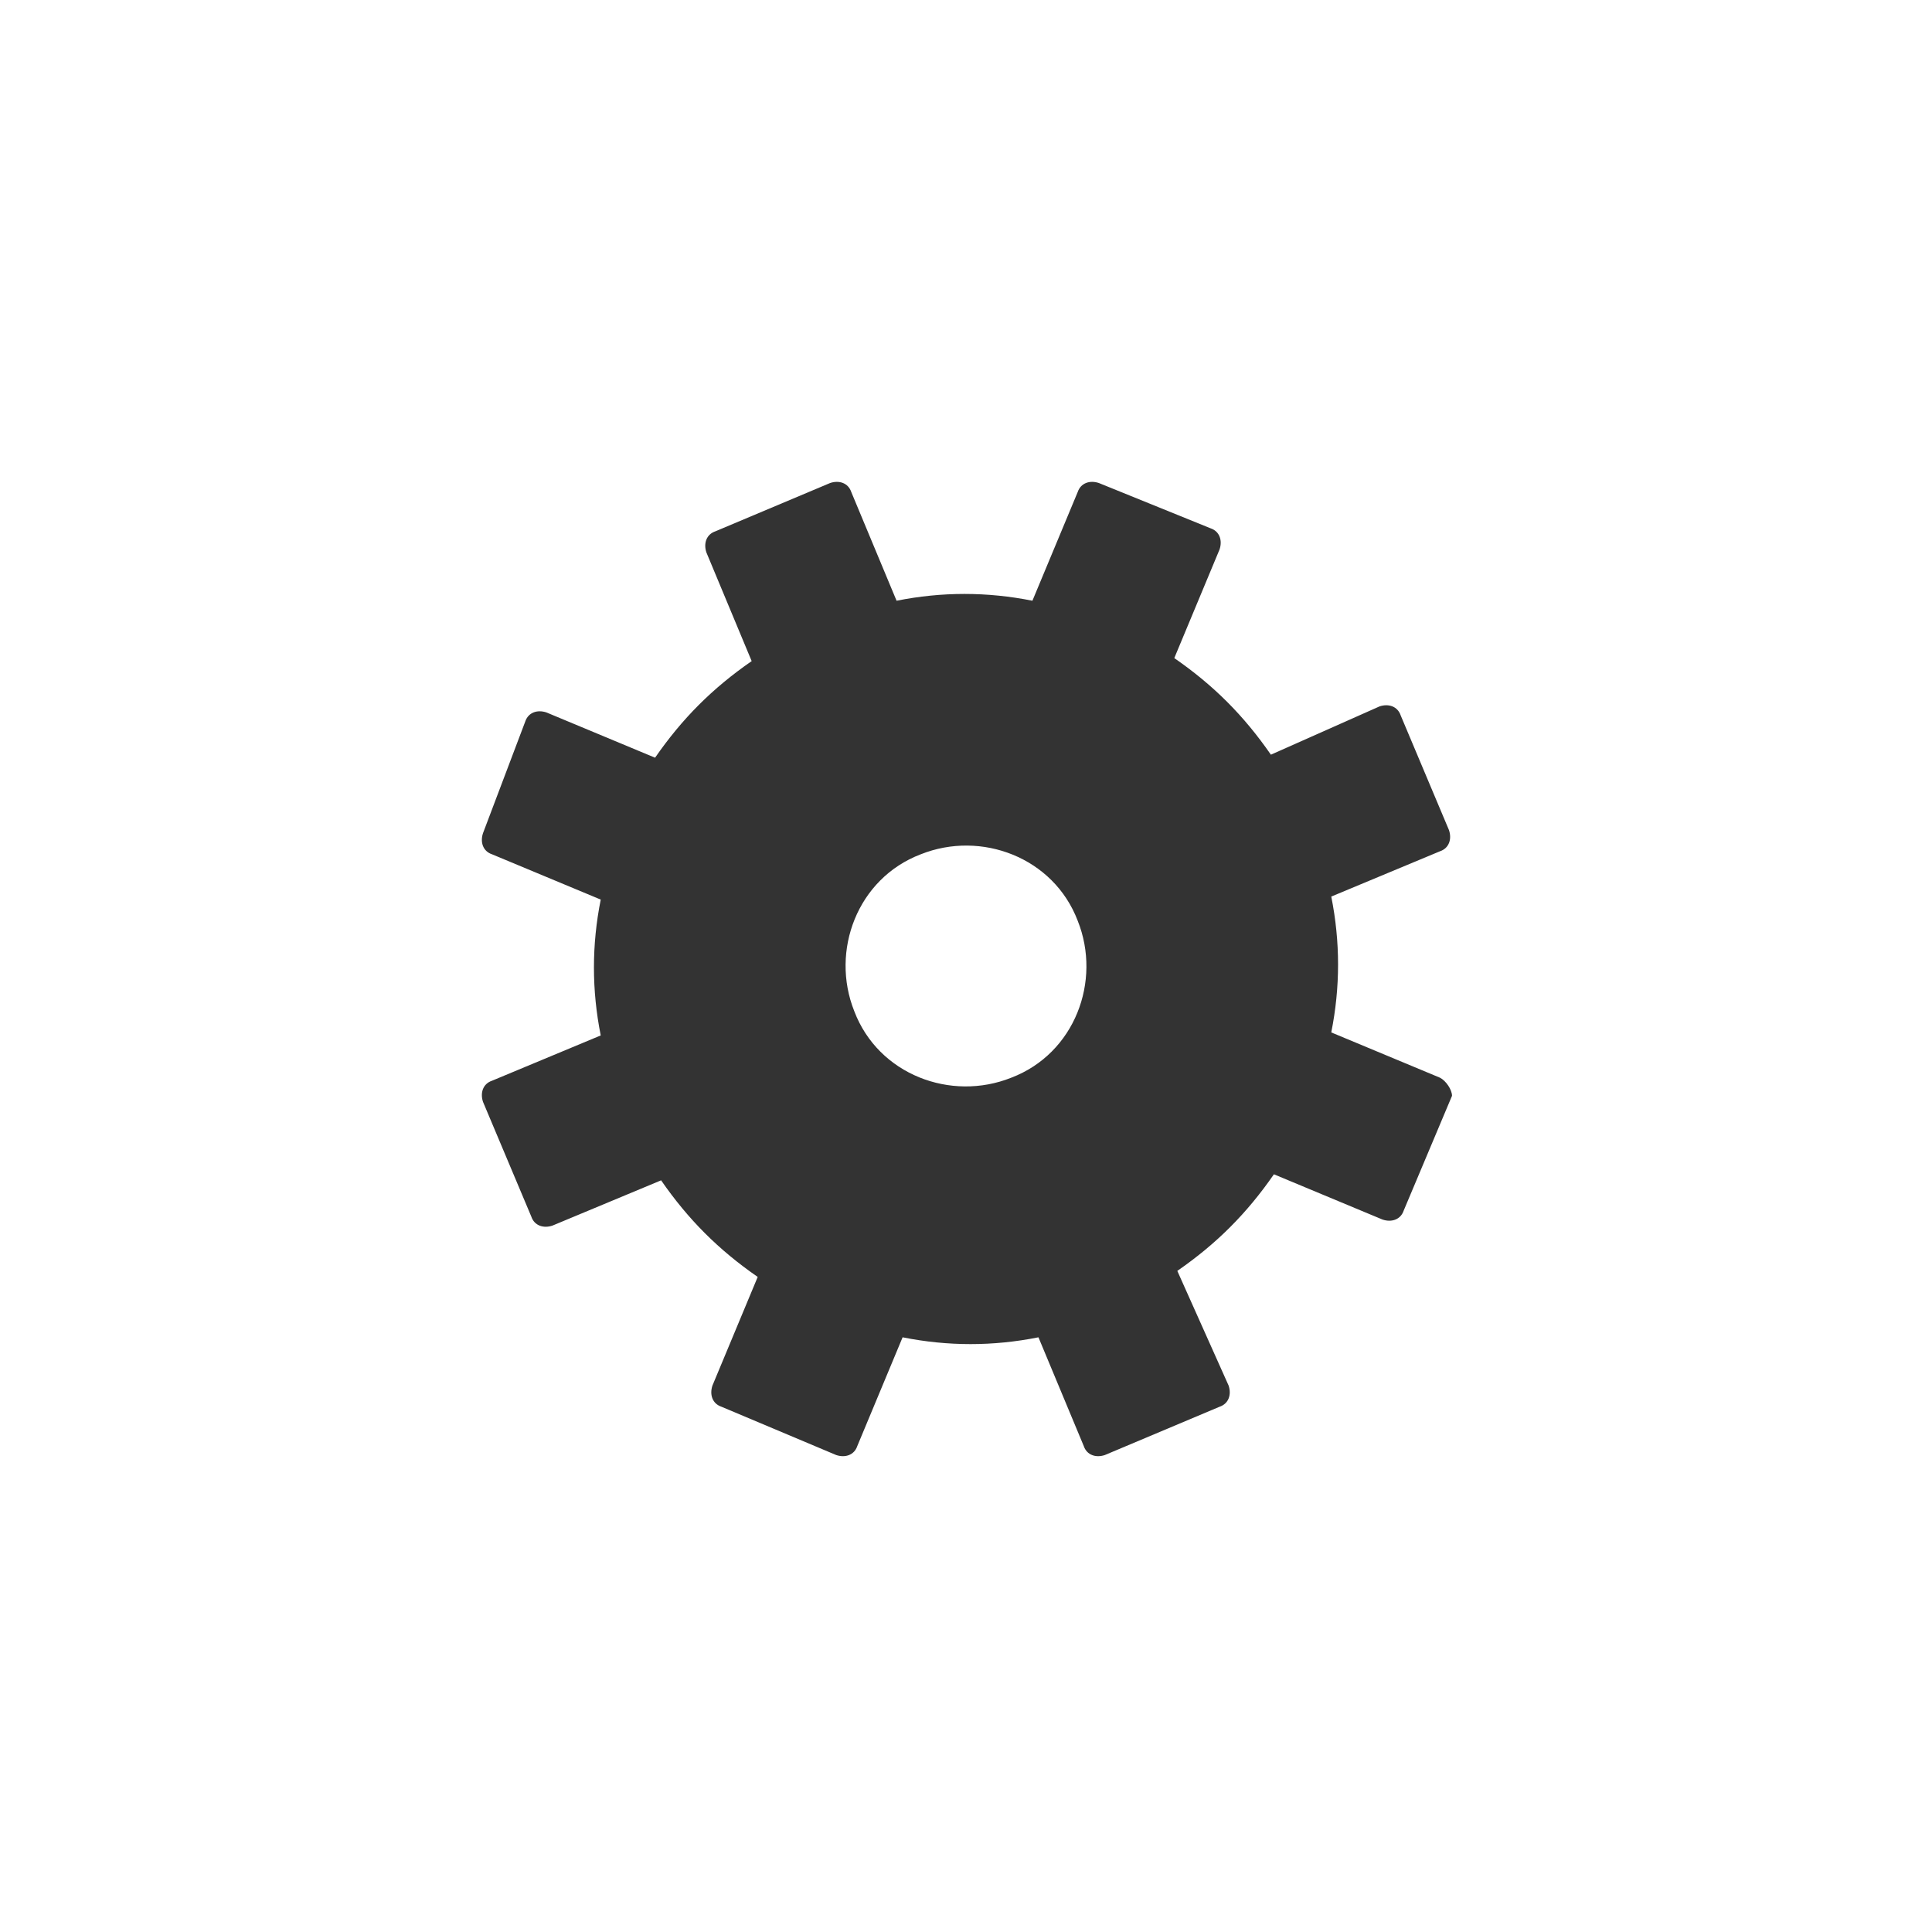 <?xml version="1.0" encoding="utf-8"?>
<!-- Generator: Adobe Illustrator 18.0.0, SVG Export Plug-In . SVG Version: 6.00 Build 0)  -->
<!DOCTYPE svg PUBLIC "-//W3C//DTD SVG 1.1//EN" "http://www.w3.org/Graphics/SVG/1.1/DTD/svg11.dtd">
<svg version="1.1" id="Symbol_Editing_Mode" xmlns="http://www.w3.org/2000/svg" xmlns:xlink="http://www.w3.org/1999/xlink"
	 x="0px" y="0px" viewBox="0 0 64 64" enable-background="new 0 0 64 64" xml:space="preserve">
<g id="Playlister_1_">
</g>
<g>
	<g>
		<path fill="#333333" d="M47.7,35.7l-3.6-1.5c0.3-1.5,0.3-3,0-4.5l3.6-1.5c0.3-0.1,0.4-0.4,0.3-0.7l-1.6-3.8
			c-0.1-0.3-0.4-0.4-0.7-0.3L42.1,25c-0.9-1.3-1.9-2.3-3.2-3.2l1.5-3.6c0.1-0.3,0-0.6-0.3-0.7L36.4,16c-0.3-0.1-0.6,0-0.7,0.3
			l-1.5,3.6c-1.5-0.3-3-0.3-4.5,0l-1.5-3.6c-0.1-0.3-0.4-0.4-0.7-0.3l-3.8,1.6c-0.3,0.1-0.4,0.4-0.3,0.7l1.5,3.6
			c-1.3,0.9-2.3,1.9-3.2,3.2l-3.6-1.5c-0.3-0.1-0.6,0-0.7,0.3L16,27.6c-0.1,0.3,0,0.6,0.3,0.7l3.6,1.5c-0.3,1.5-0.3,3,0,4.5
			l-3.6,1.5c-0.3,0.1-0.4,0.4-0.3,0.7l1.6,3.8c0.1,0.3,0.4,0.4,0.7,0.3l3.6-1.5c0.9,1.3,1.9,2.3,3.2,3.2l-1.5,3.6
			c-0.1,0.3,0,0.6,0.3,0.7l3.8,1.6c0.3,0.1,0.6,0,0.7-0.3l1.5-3.6c1.5,0.3,3,0.3,4.5,0l1.5,3.6c0.1,0.3,0.4,0.4,0.7,0.3l3.8-1.6
			c0.3-0.1,0.4-0.4,0.3-0.7L39,42.1c1.3-0.9,2.3-1.9,3.2-3.2l3.6,1.5c0.3,0.1,0.6,0,0.7-0.3l1.6-3.8C48.1,36.1,47.9,35.8,47.7,35.7z
			 M33.5,35.7c-2,0.8-4.4-0.1-5.2-2.2c-0.8-2,0.1-4.4,2.2-5.2c2-0.8,4.4,0.1,5.2,2.2C36.5,32.5,35.6,34.9,33.5,35.7z"/>
	</g>
</g>
</svg>
